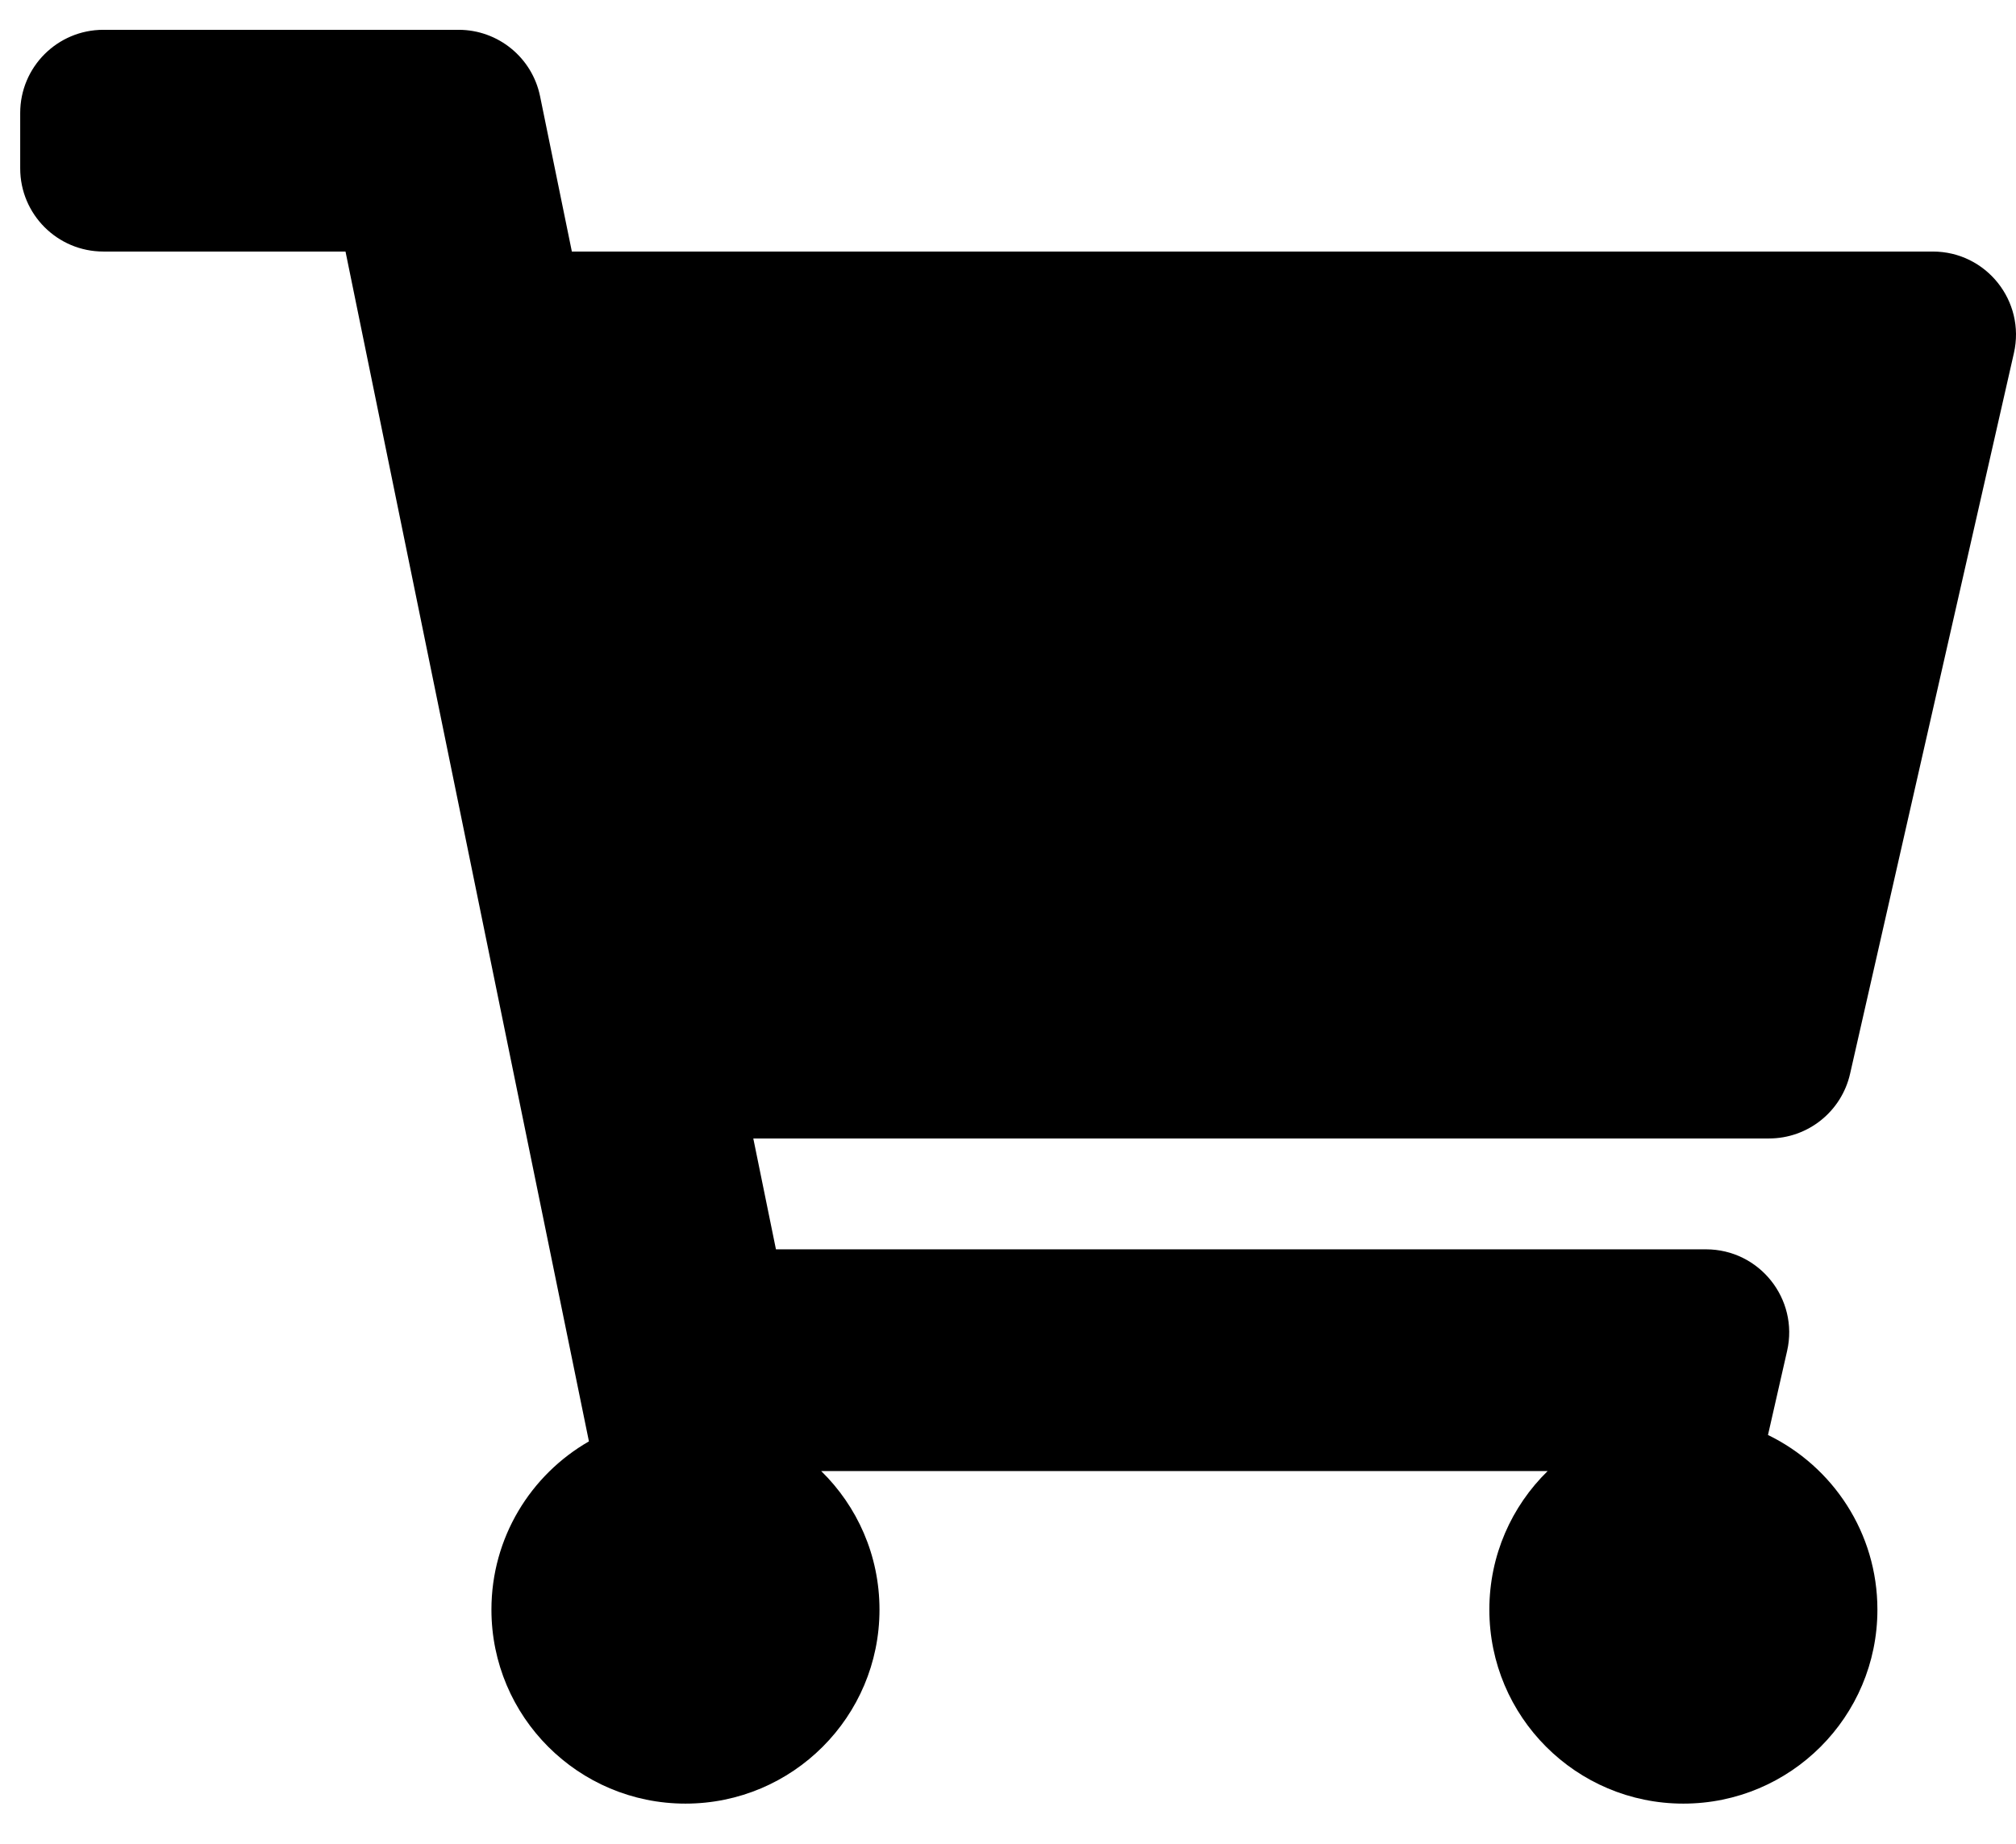 <svg width="47" height="43" viewBox="0 0 47 43" fill="none" xmlns="http://www.w3.org/2000/svg">
<path id="Vector" d="M43.132 25.036L46.951 8.234C47.227 7.02 46.305 5.865 45.06 5.865H13.332L12.591 2.245C12.407 1.343 11.613 0.695 10.692 0.695H2.41C1.339 0.695 0.471 1.563 0.471 2.634V3.926C0.471 4.997 1.339 5.865 2.41 5.865H8.055L13.73 33.608C12.372 34.388 11.457 35.852 11.457 37.531C11.457 40.029 13.482 42.054 15.981 42.054C18.479 42.054 20.504 40.029 20.504 37.531C20.504 36.264 19.984 35.121 19.145 34.3H36.081C35.242 35.121 34.722 36.264 34.722 37.531C34.722 40.029 36.747 42.054 39.245 42.054C41.743 42.054 43.769 40.029 43.769 37.531C43.769 35.74 42.728 34.192 41.218 33.459L41.664 31.498C41.939 30.285 41.017 29.13 39.773 29.13H18.09L17.562 26.545H41.242C42.147 26.545 42.932 25.918 43.132 25.036Z" fill="black"/>
</svg>
